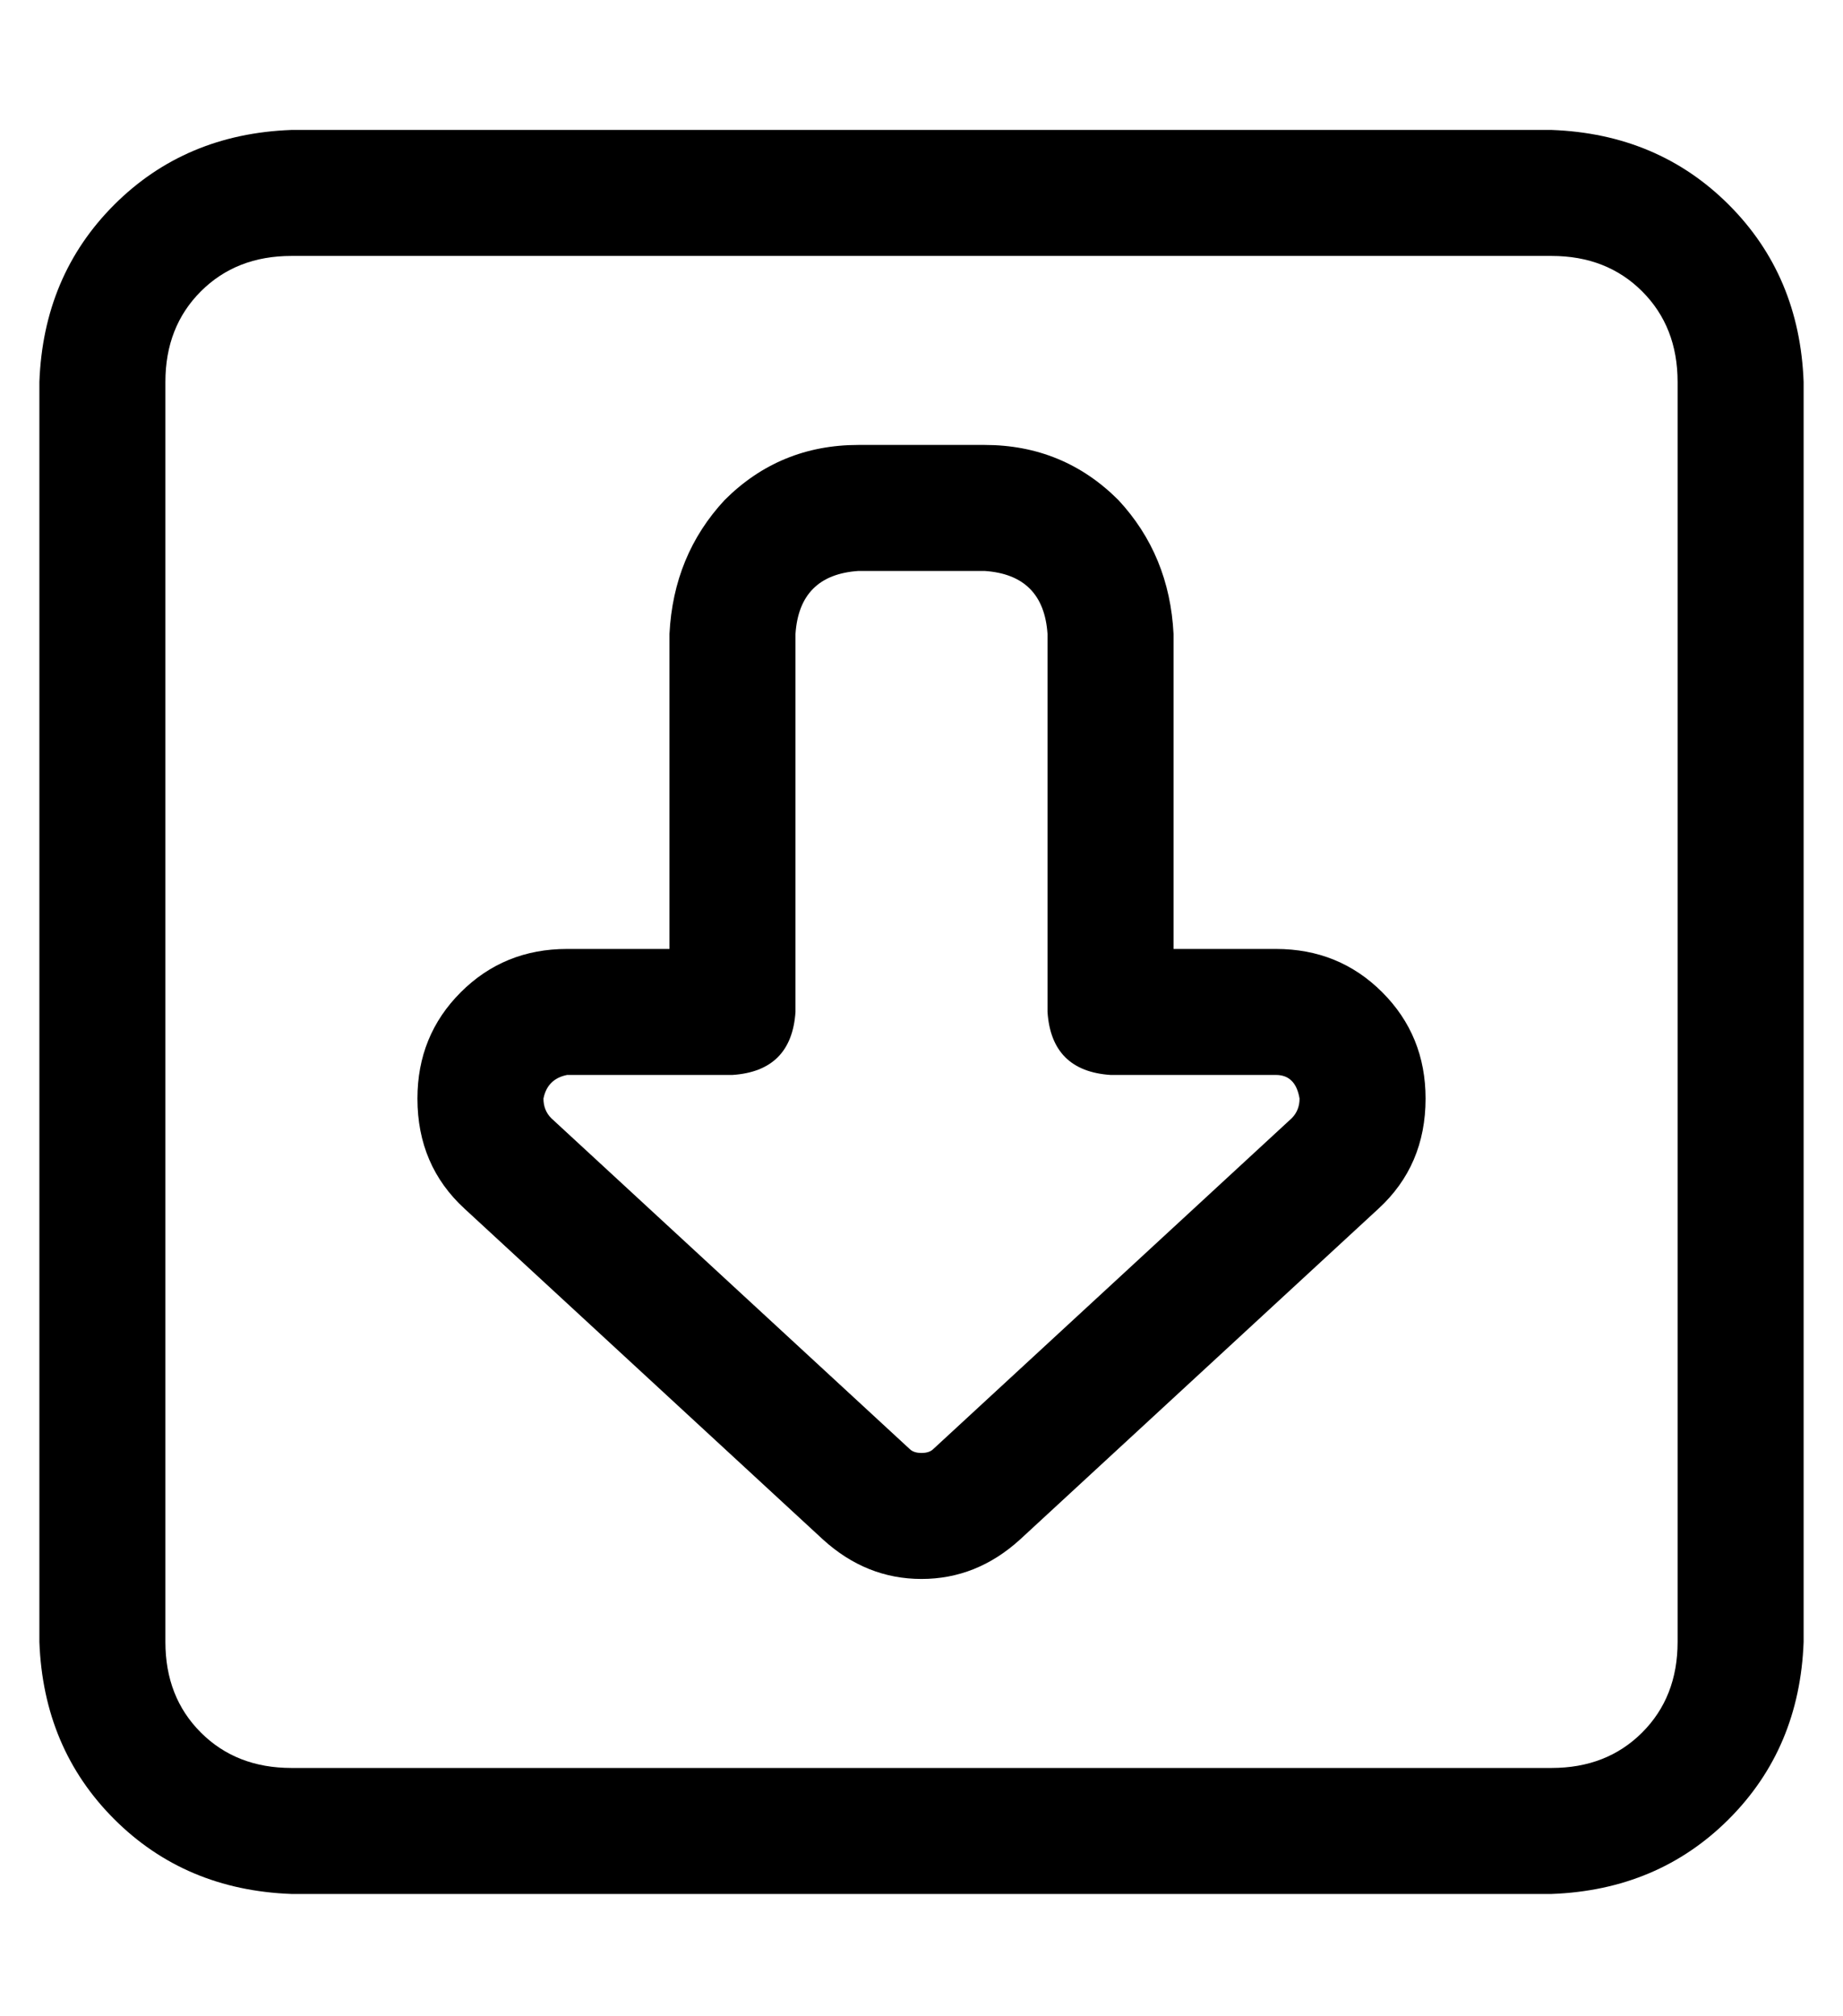 <?xml version="1.0" standalone="no"?>
<!DOCTYPE svg PUBLIC "-//W3C//DTD SVG 1.1//EN" "http://www.w3.org/Graphics/SVG/1.1/DTD/svg11.dtd" >
<svg xmlns="http://www.w3.org/2000/svg" xmlns:xlink="http://www.w3.org/1999/xlink" version="1.1" viewBox="-10 -40 468 512">
   <path fill="currentColor"
d="M384 409q14 0 23 -9v0v0q9 -9 9 -23v-320v0q0 -14 -9 -23t-23 -9h-320v0q-14 0 -23 9t-9 23v320v0q0 14 9 23t23 9h320v0zM448 377q-1 27 -19 45v0v0q-18 18 -45 19h-320v0q-27 -1 -45 -19t-19 -45v-320v0q1 -27 19 -45t45 -19h320v0q27 1 45 19t19 45v320v0zM224 361
q-14 0 -25 -10l-91 -84v0q-12 -11 -12 -28q0 -16 11 -27t27 -11h26v0v-80v0q1 -20 14 -34q14 -14 34 -14h32v0q20 0 34 14q13 14 14 34v80v0h26v0q16 0 27 11t11 27q0 17 -12 28l-91 84v0q-11 10 -25 10v0zM227 328l91 -84l-91 84l91 -84q2 -2 2 -5q-1 -6 -6 -6h-42v0
q-15 -1 -16 -16v-96v0q-1 -15 -16 -16h-32v0q-15 1 -16 16v96v0q-1 15 -16 16h-42v0q-5 1 -6 6q0 3 2 5l91 84v0q1 1 3 1t3 -1v0z" />
</svg>
